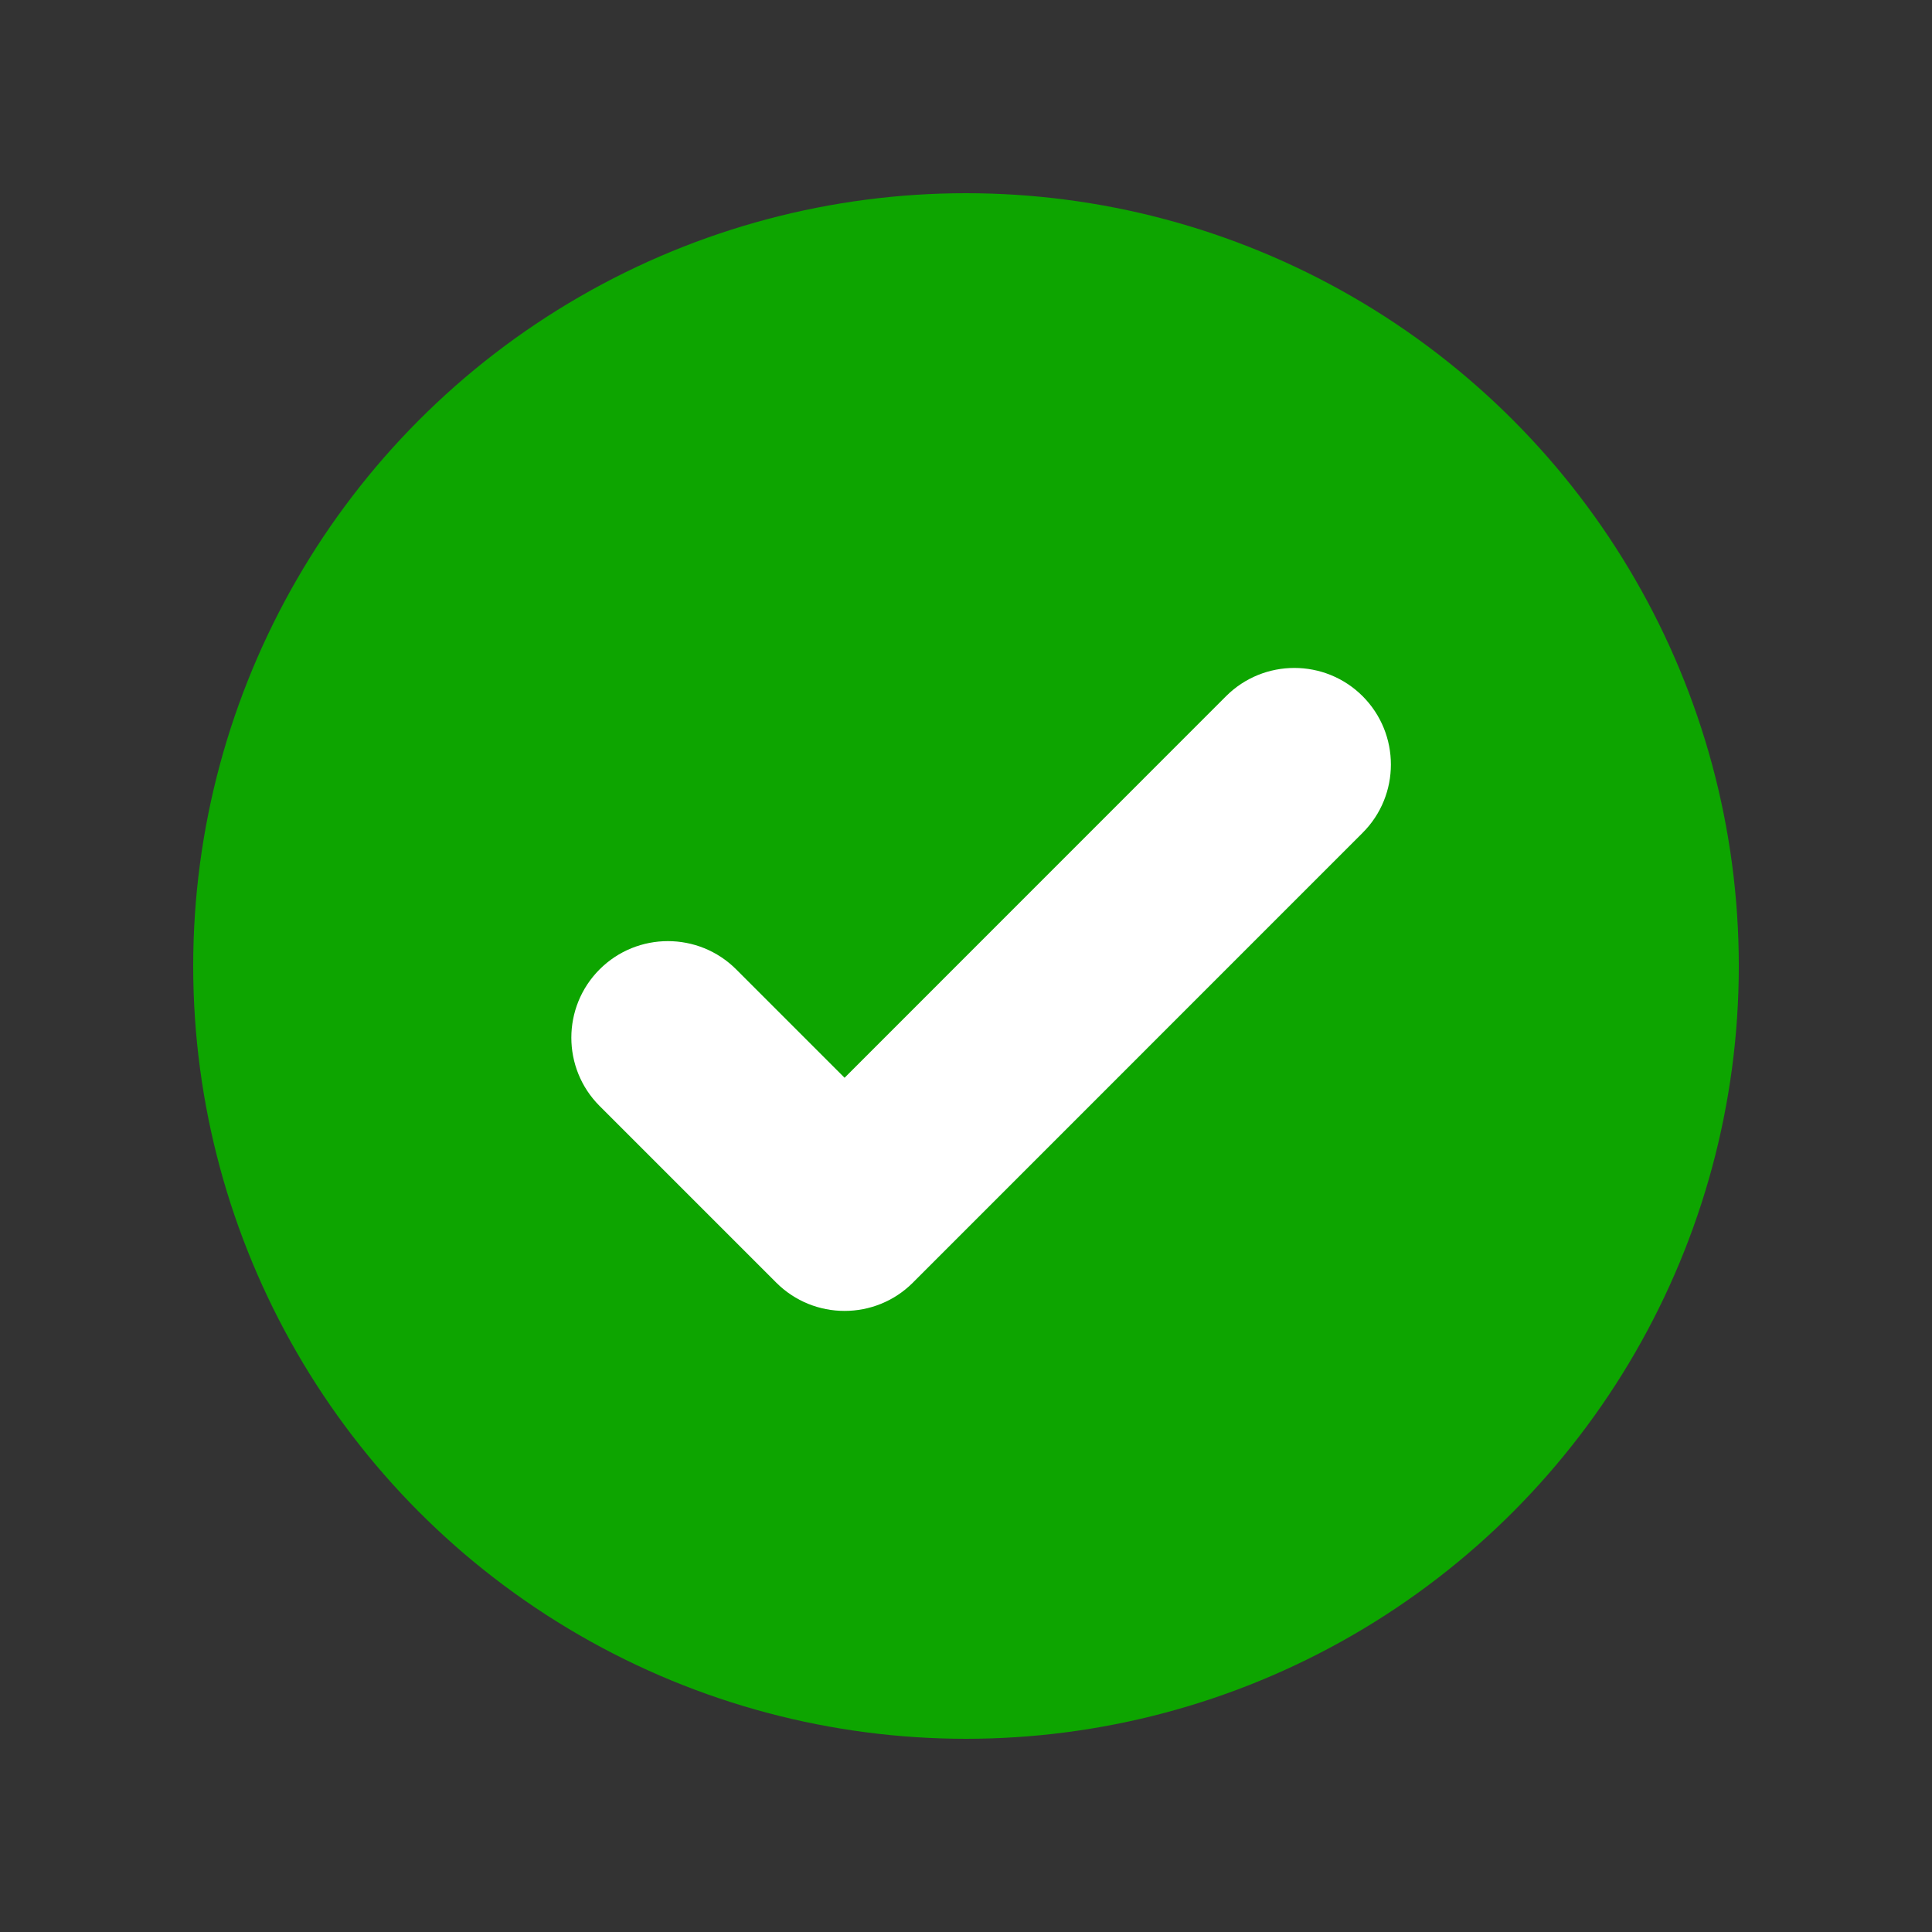 <svg width="20" height="20" viewBox="0 0 20 20" fill="none" xmlns="http://www.w3.org/2000/svg">
<rect x="0" y="0" width="20" height="20" fill="#333333" stroke="none"/>
<circle cx="10" cy="10" r="8" fill="#0DA500"/>
<path d="M14.106 7.207C14.496 7.598 14.496 8.231 14.106 8.621L9.45 13.278C9.06 13.668 8.426 13.668 8.036 13.278L6.207 11.449C5.817 11.059 5.817 10.425 6.207 10.035C6.597 9.645 7.231 9.645 7.621 10.035L8.743 11.157L12.692 7.207C13.082 6.817 13.716 6.817 14.106 7.207Z" fill="white"/>
</svg>
